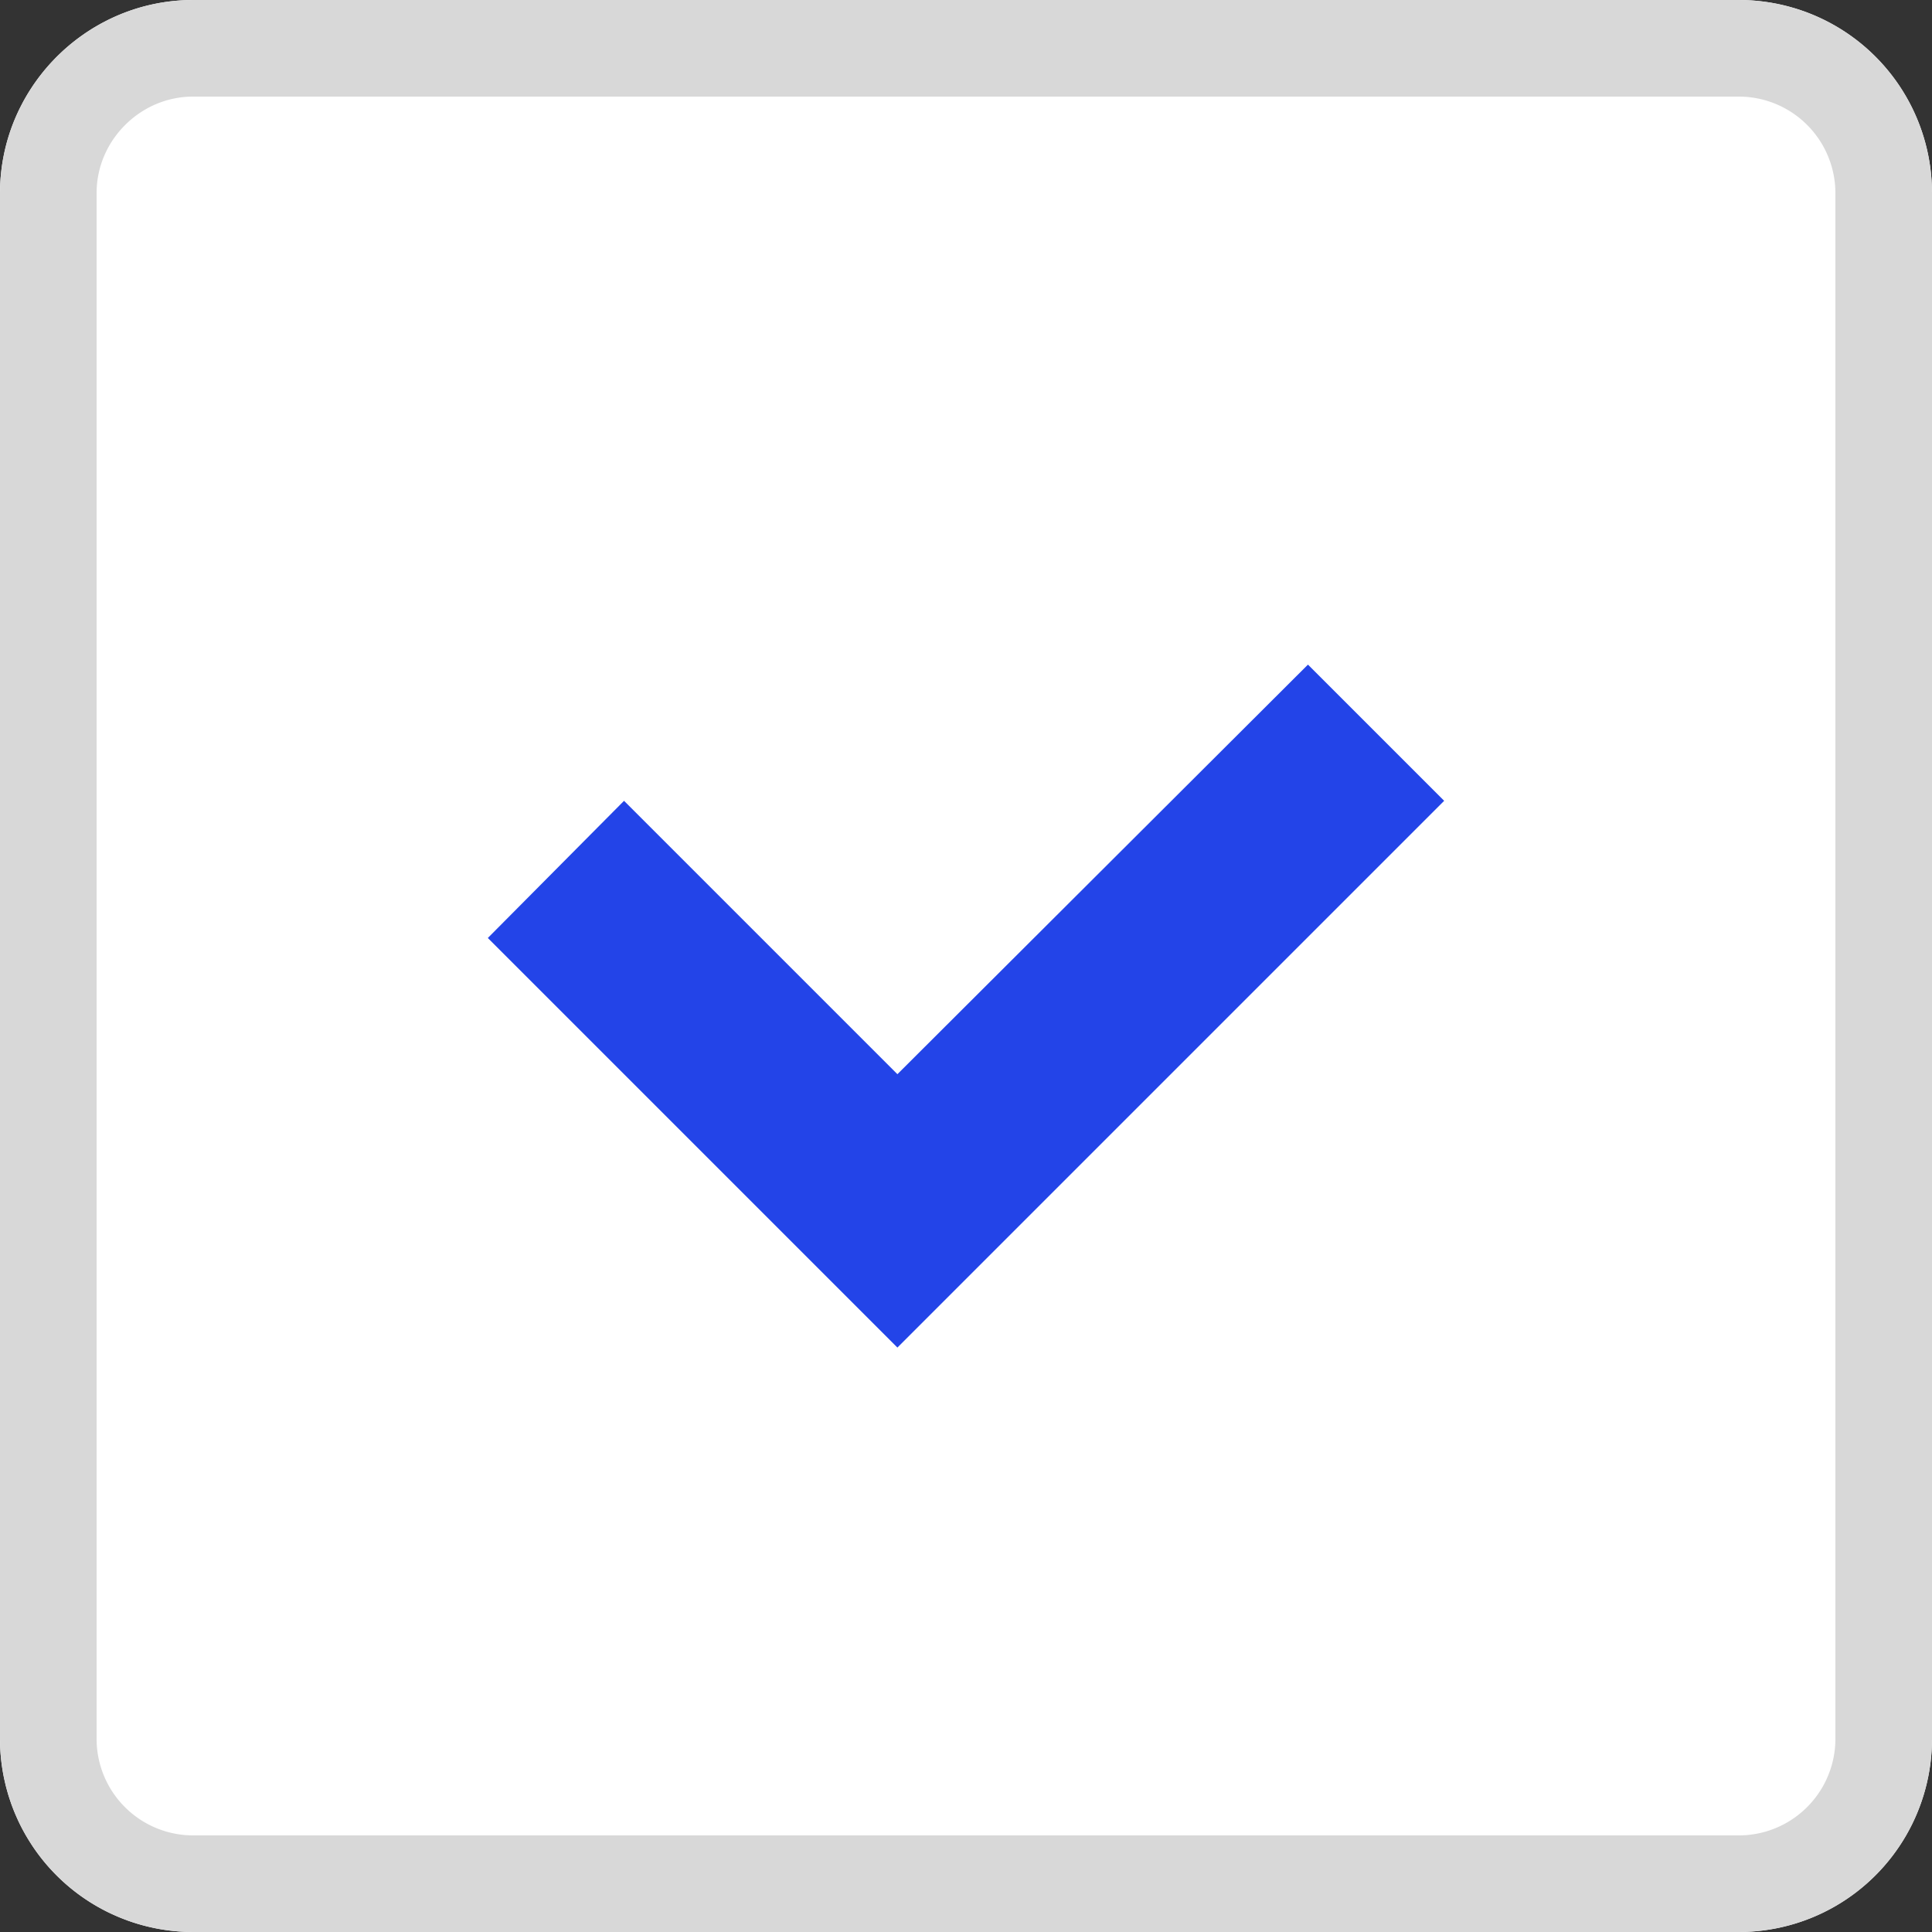<svg xmlns="http://www.w3.org/2000/svg" width="20" height="20" viewBox="0 0 20 20"><rect x="0" y="0" width="20" height="20" fill="#333333" stroke="none"/><defs><clipPath id="a"><path fill="#fff" d="M447 1370h16a2 2 0 0 1 2 2v16a2 2 0 0 1-2 2h-16a2 2 0 0 1-2-2v-16c0-1.1.9-2 2-2z"/></clipPath></defs><path fill="#fff" d="M2 0h16a2 2 0 0 1 2 2v16a2 2 0 0 1-2 2H2a2 2 0 0 1-2-2V2C0 .9.9 0 2 0z"/><path fill="none" stroke="#d8d8d8" stroke-linecap="round" stroke-linejoin="round" stroke-miterlimit="50" stroke-width="2" d="M447 1370h16a2 2 0 0 1 2 2v16a2 2 0 0 1-2 2h-16a2 2 0 0 1-2-2v-16c0-1.1.9-2 2-2z" clip-path="url(&quot;#a&quot;)" transform="translate(-445 -1370)"/><path fill="#2344e8" d="M5.05 9.71l1.41-1.42 2.83 2.83 4.25-4.24 1.41 1.41-5.66 5.66z"/></svg>